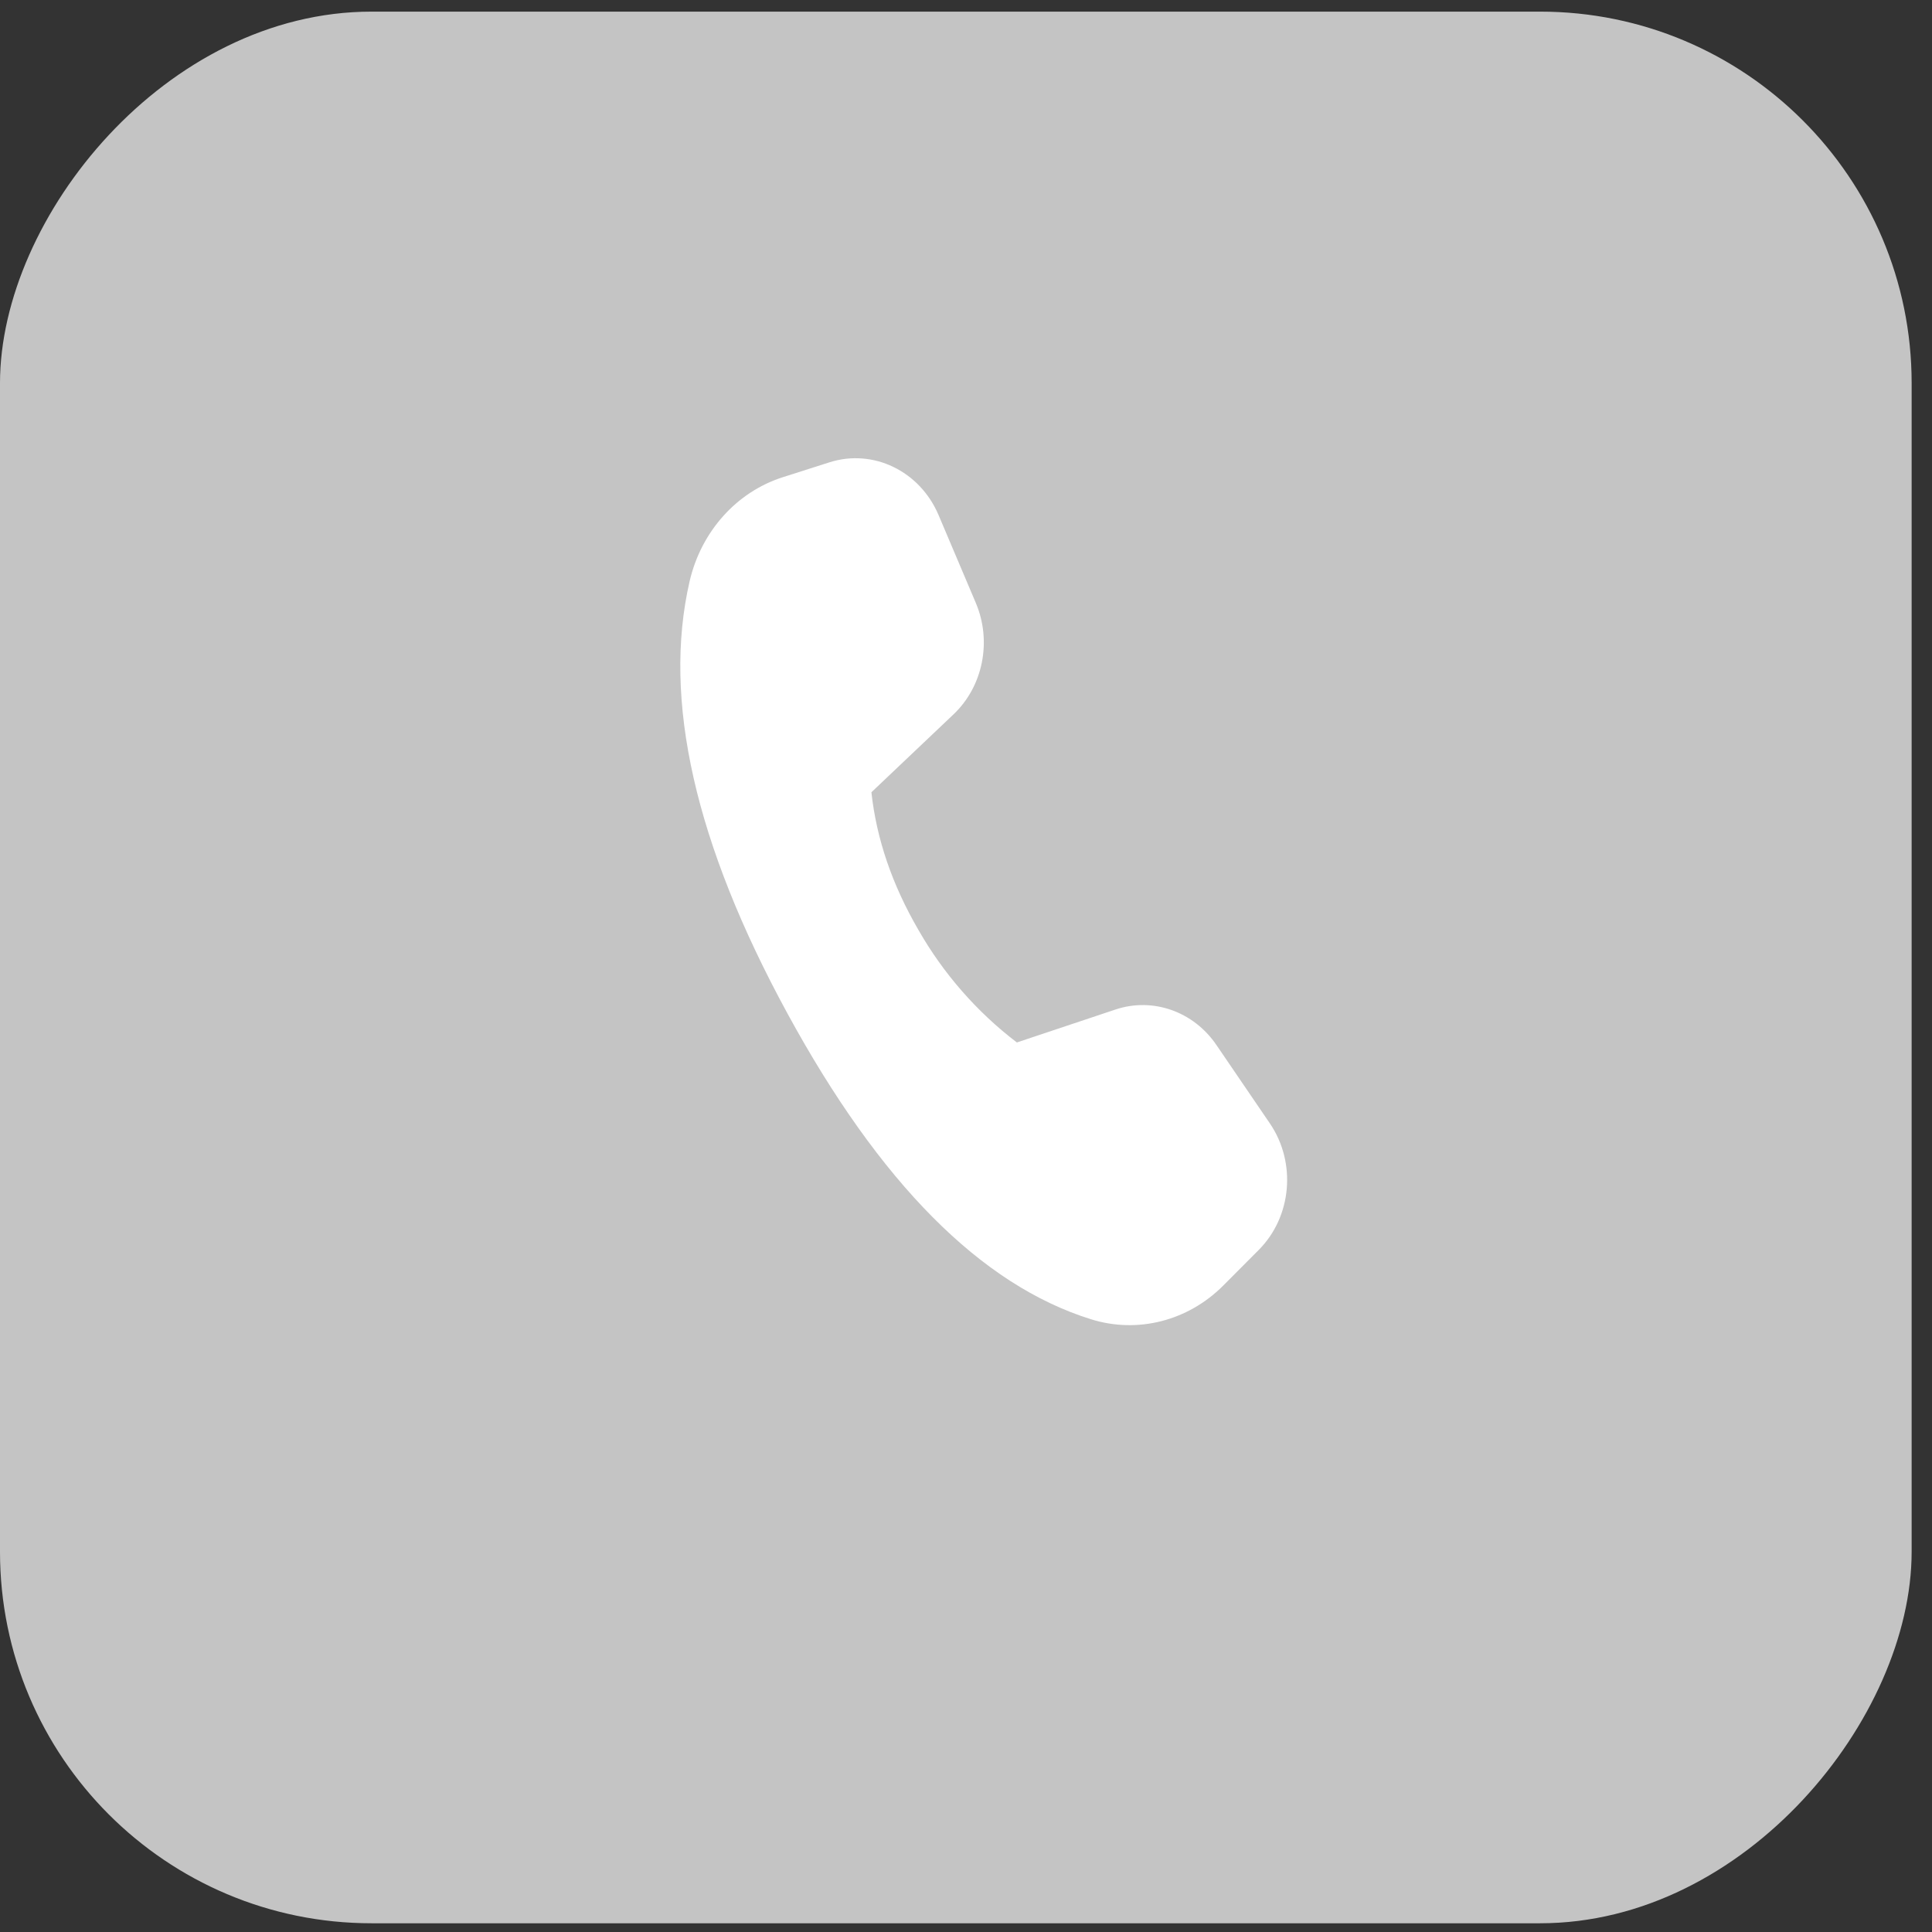 <svg width="52" height="52" viewBox="0 0 52 52" fill="none" xmlns="http://www.w3.org/2000/svg">
<rect x="0" y="0" width="52" height="52" fill="#333333" stroke="none"/>
<rect width="51.452" height="51.452" rx="10" transform="matrix(-1 0 0 1 51.452 0.313)" fill="#C4C4C4"/>
<path d="M21.067 12.845L22.323 12.444C23.5 12.068 24.758 12.676 25.262 13.864L26.265 16.23C26.701 17.26 26.459 18.472 25.665 19.226L23.454 21.324C23.591 22.579 24.013 23.814 24.72 25.03C25.392 26.206 26.292 27.236 27.369 28.058L30.024 27.171C31.029 26.836 32.126 27.222 32.742 28.129L34.181 30.24C34.898 31.295 34.769 32.749 33.879 33.642L32.925 34.6C31.976 35.553 30.619 35.9 29.365 35.508C26.401 34.584 23.68 31.841 21.195 27.279C18.706 22.711 17.828 18.833 18.56 15.65C18.868 14.311 19.821 13.243 21.067 12.845Z" fill="white"/>
</svg>